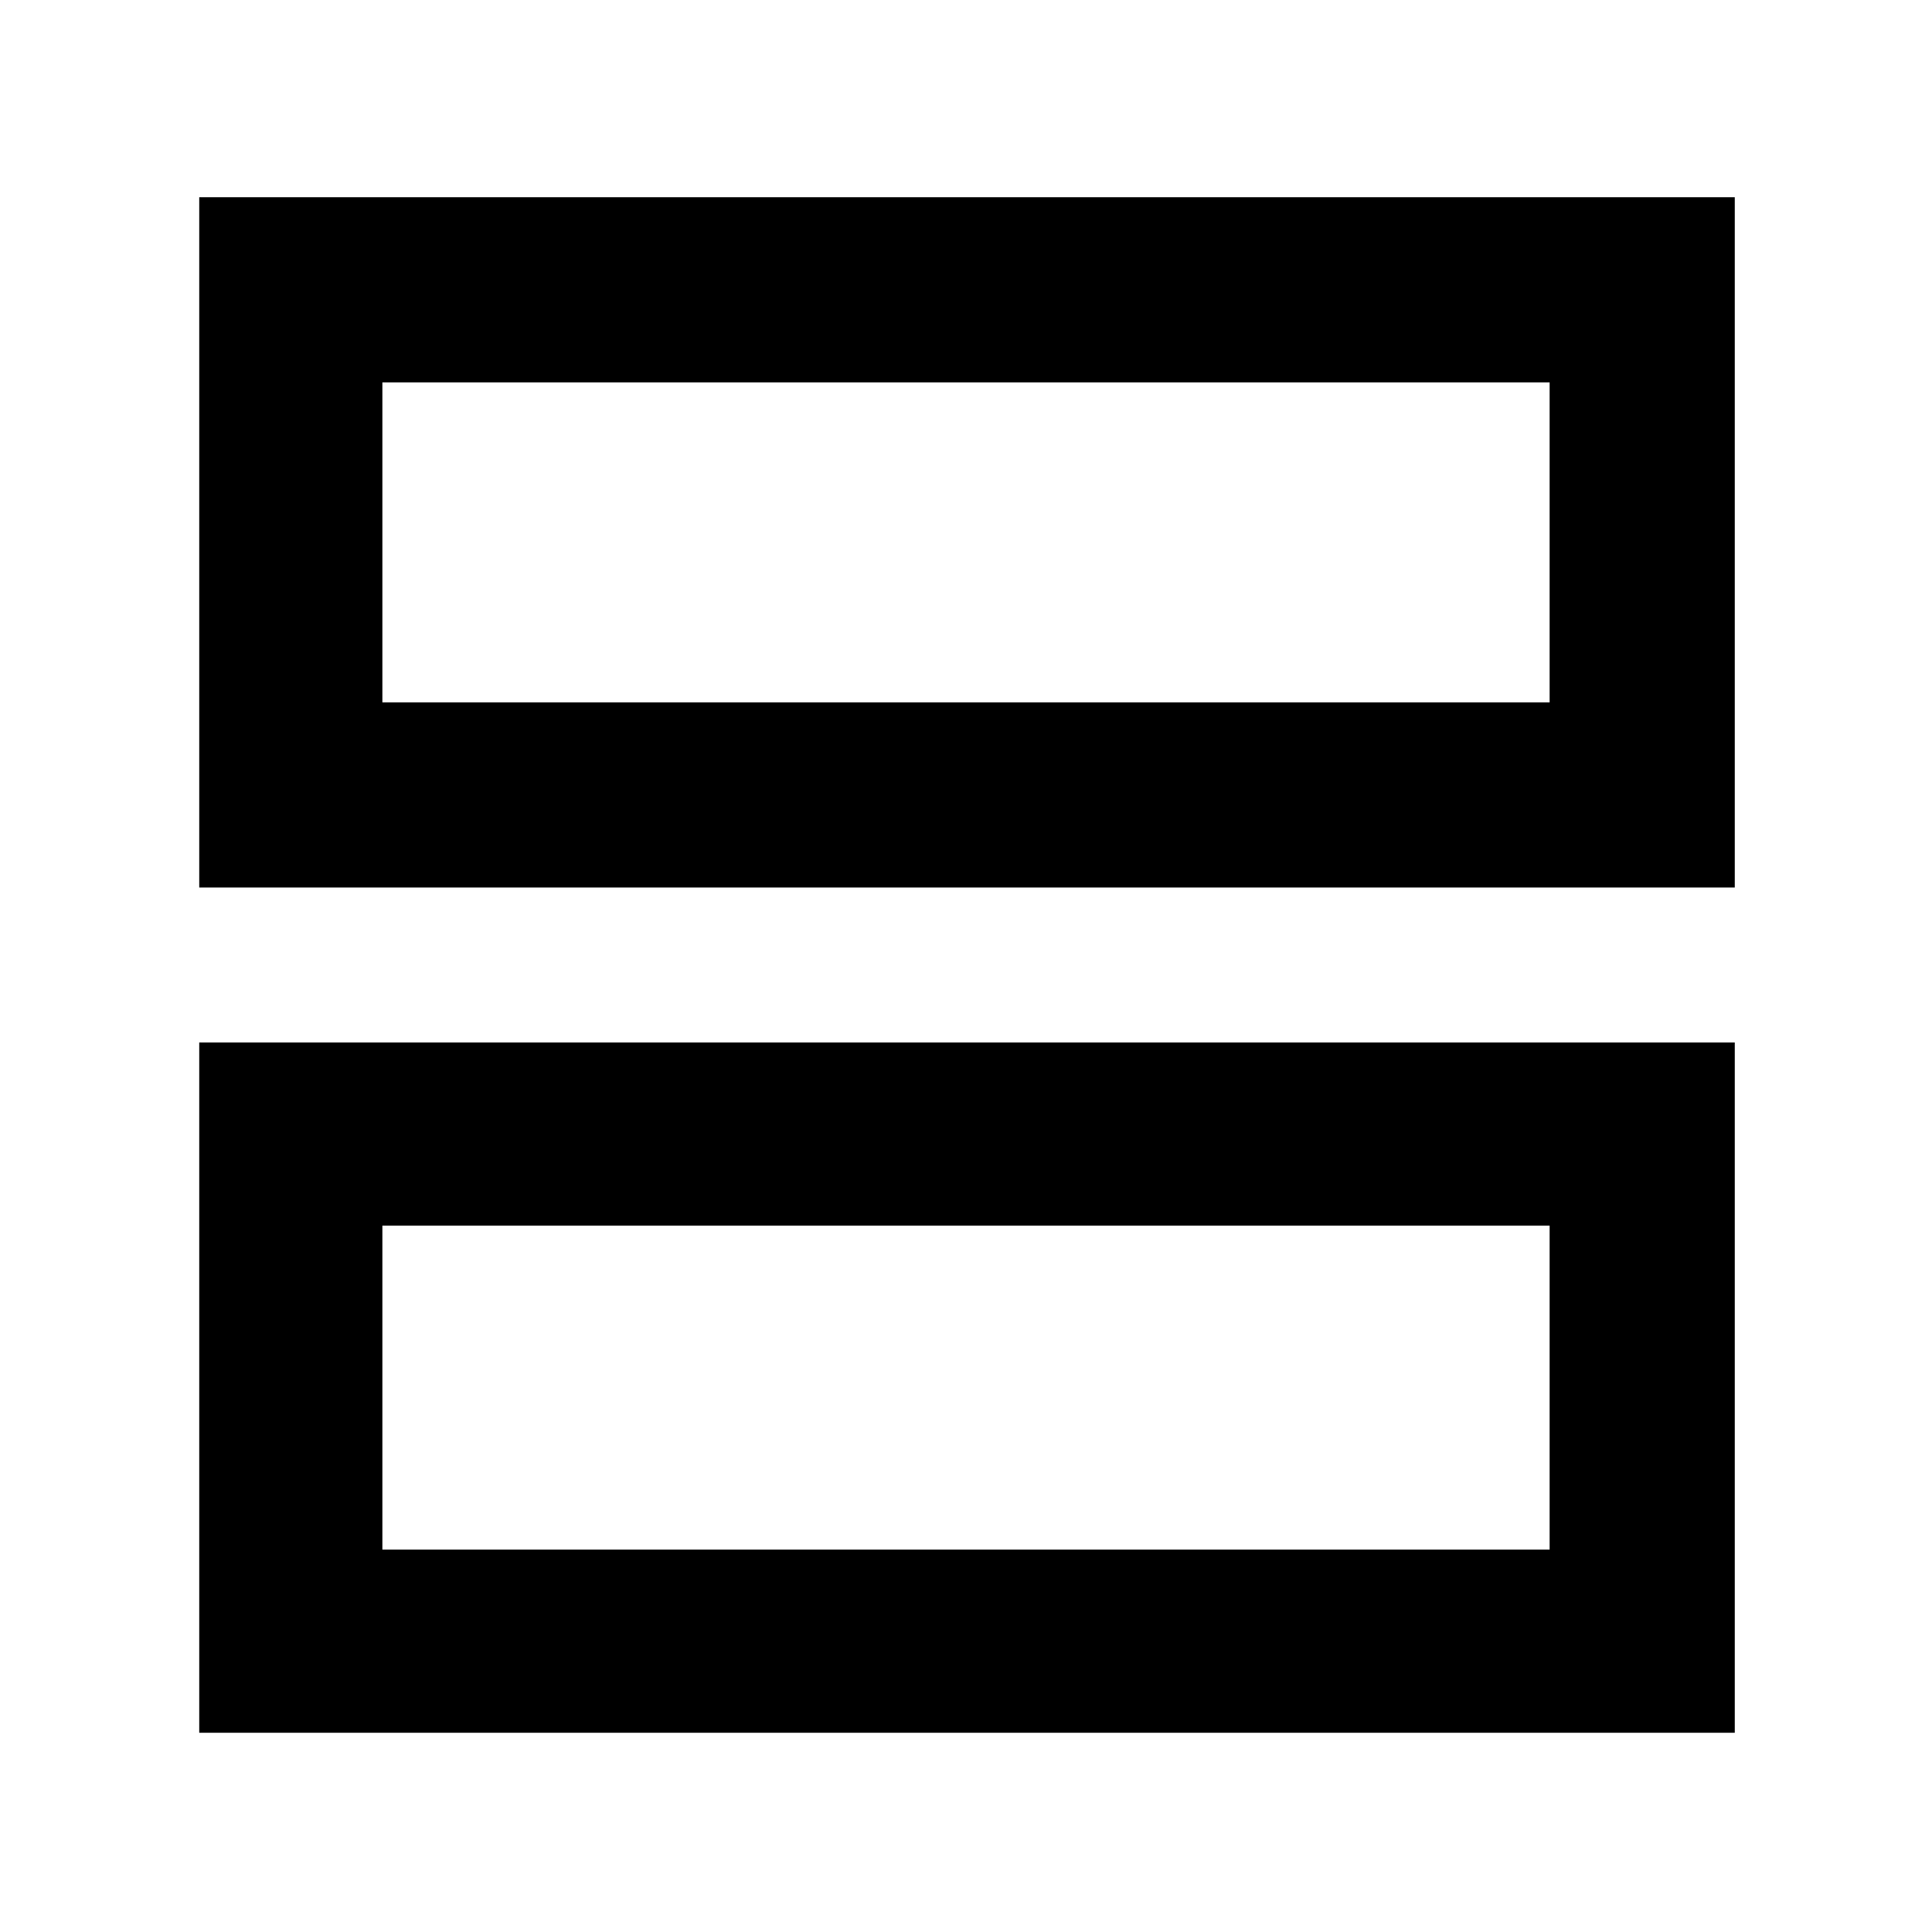 <svg xmlns="http://www.w3.org/2000/svg" height="48" viewBox="0 -960 960 960" width="48"><path d="M99-519v-343h763v343H99Zm91-92h580v-159H190v159ZM99-99v-343h763v343H99Zm91-91h580v-161H190v161Zm0-421v-159 159Zm0 421v-161 161Z"/></svg>